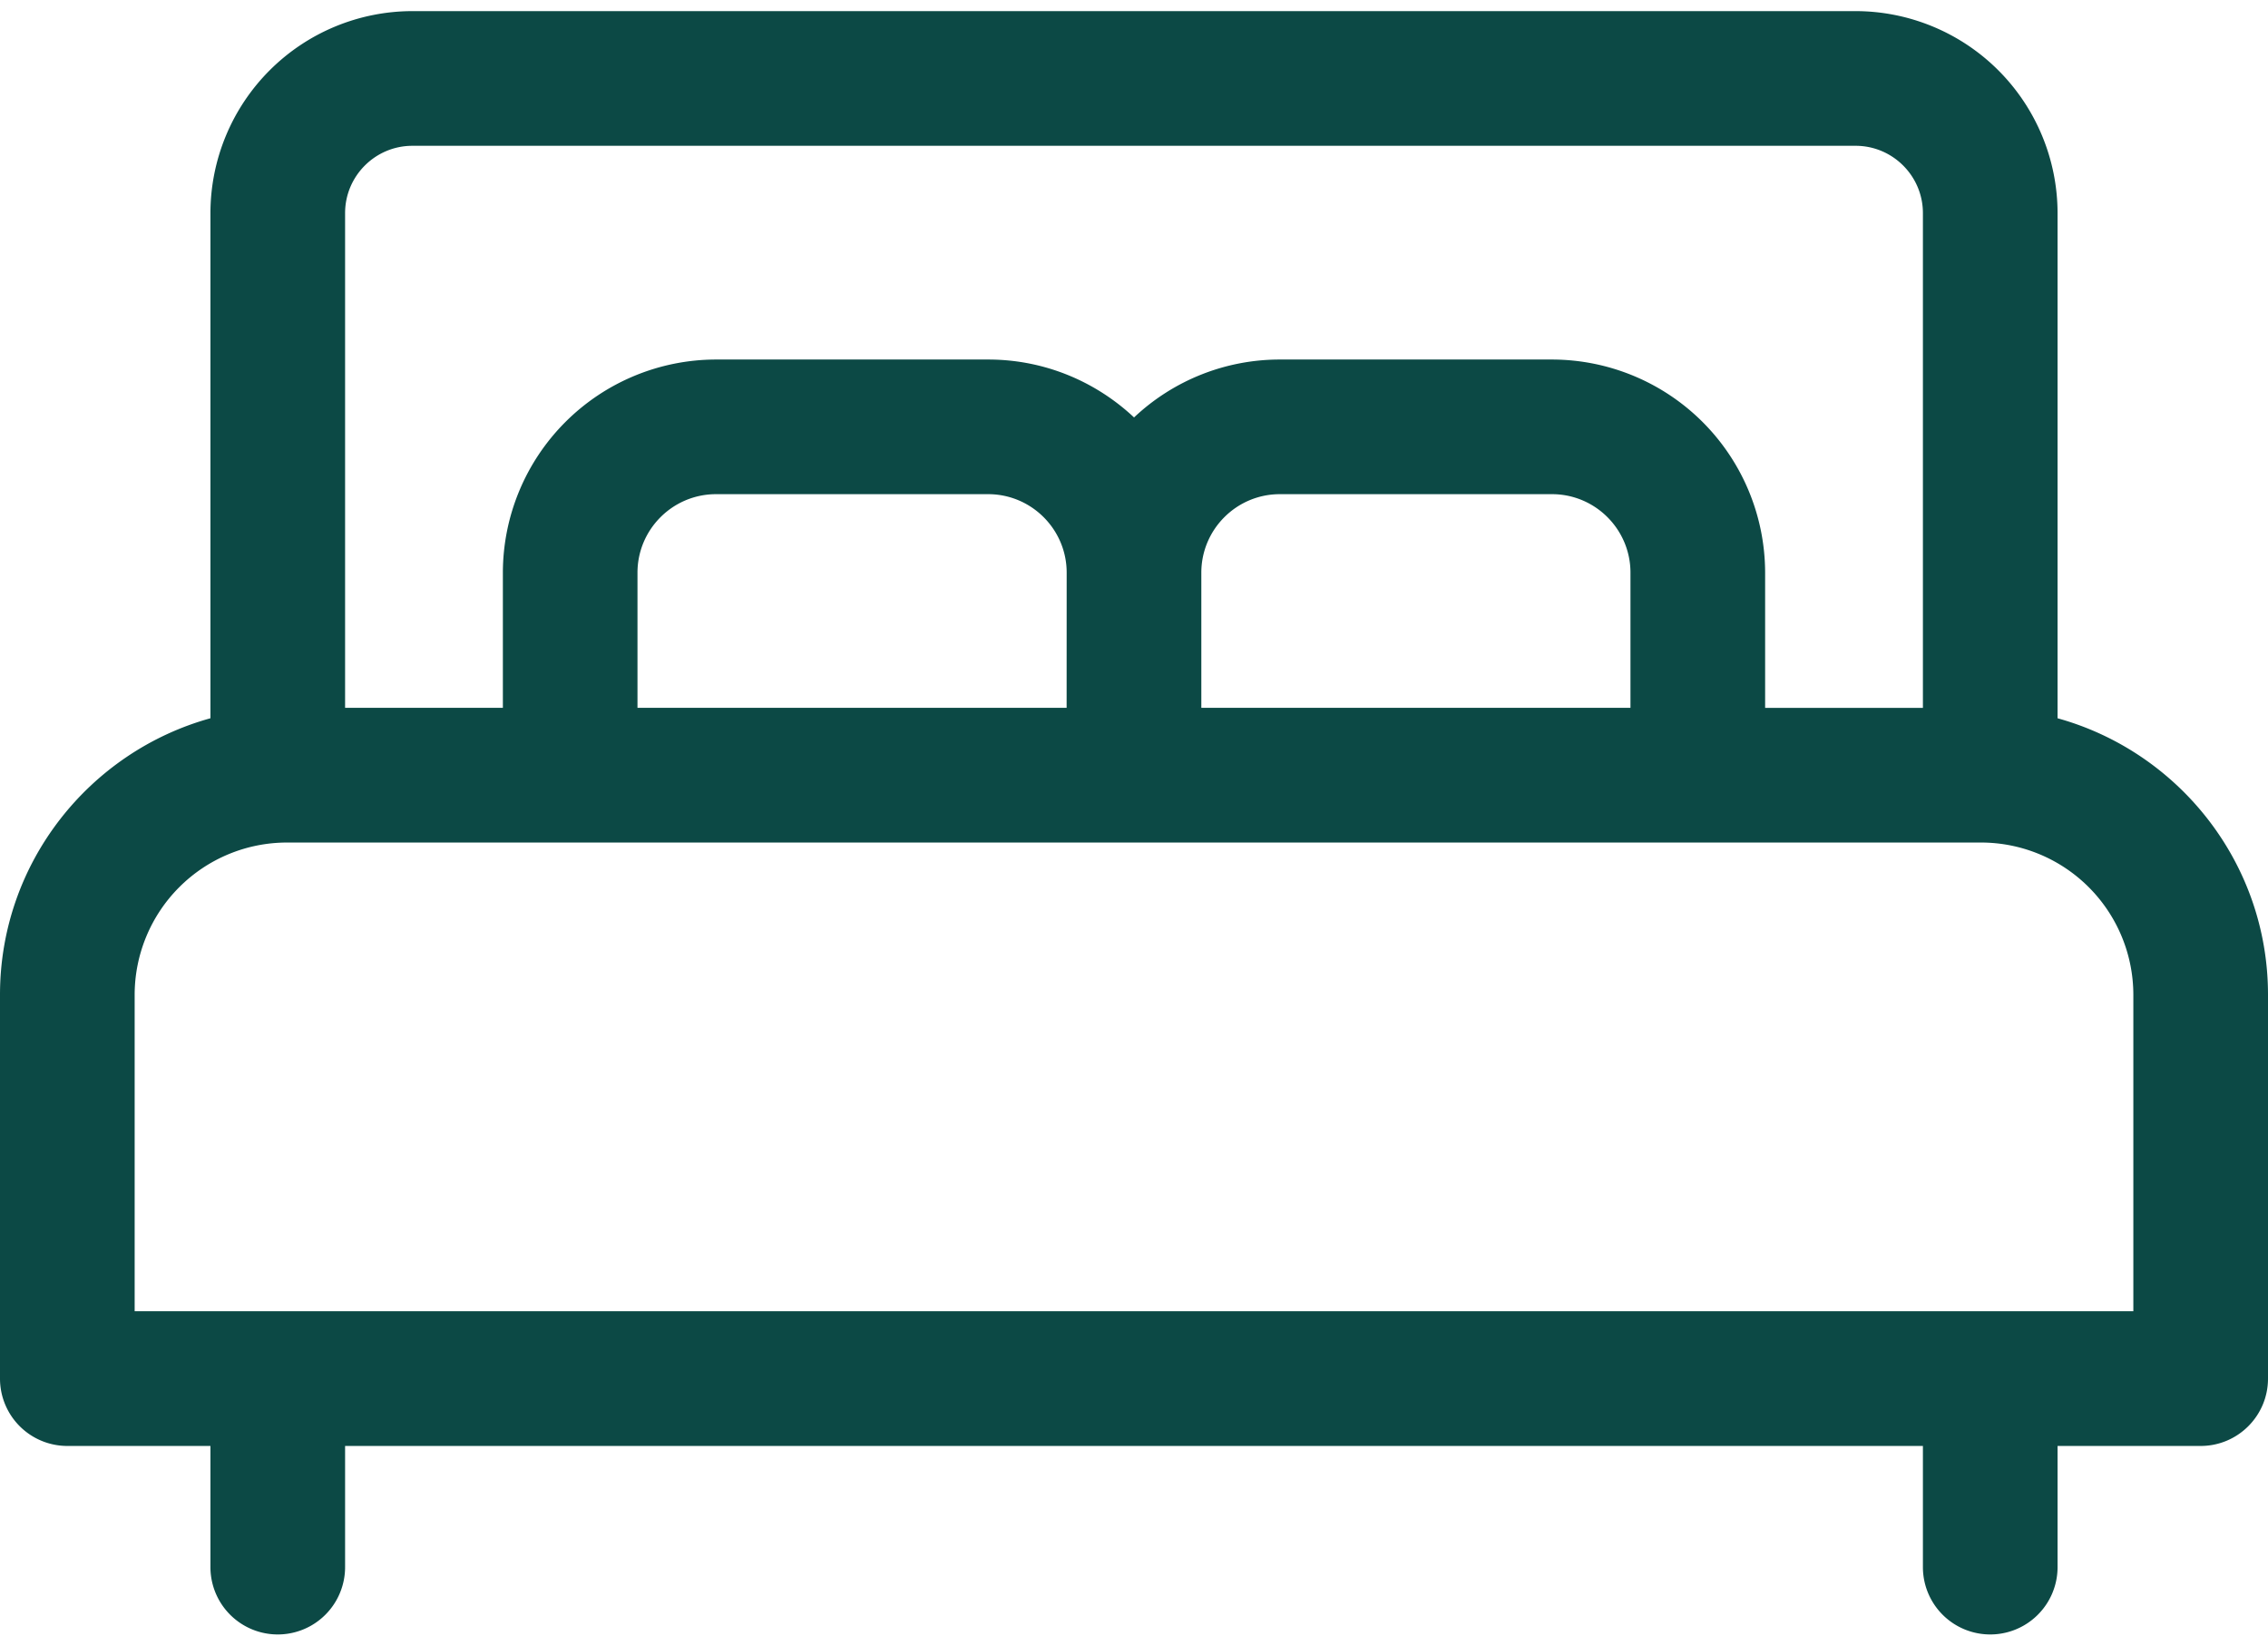 <svg xmlns="http://www.w3.org/2000/svg" width="51" height="37" viewBox="0 0 51 37"><g><g><path fill="#0c4945" d="M46.268 16.148c2.725.755 4.732 3.255 4.732 6.216v8.63c0 .836-.678 1.514-1.514 1.514h-3.218v2.724a1.514 1.514 0 0 1-3.028 0v-2.724H7.76v2.724a1.514 1.514 0 0 1-3.028 0v-2.724H1.514A1.514 1.514 0 0 1 0 30.994v-8.63c0-2.961 2.007-5.461 4.732-6.216V4.791A4.546 4.546 0 0 1 9.272.25h32.455a4.546 4.546 0 0 1 4.541 4.541zM7.76 15.914h3.548v-3.04A4.798 4.798 0 0 1 16.1 8.083h6.121c1.268 0 2.421.496 3.28 1.302a4.774 4.774 0 0 1 3.278-1.302h6.12a4.798 4.798 0 0 1 4.793 4.793v3.039h3.548V4.791c0-.834-.679-1.513-1.513-1.513H9.273c-.834 0-1.513.679-1.513 1.513zm28.904-3.04c0-.972-.791-1.764-1.764-1.764h-6.121c-.973 0-1.765.792-1.765 1.765v3.039h9.65zm-12.678 0c0-.972-.792-1.764-1.765-1.764h-6.12c-.974 0-1.766.792-1.766 1.765v3.039h9.65zm23.986 9.49a3.426 3.426 0 0 0-3.422-3.422H6.45a3.426 3.426 0 0 0-3.422 3.422v7.116h44.944z"/></g></g></svg>